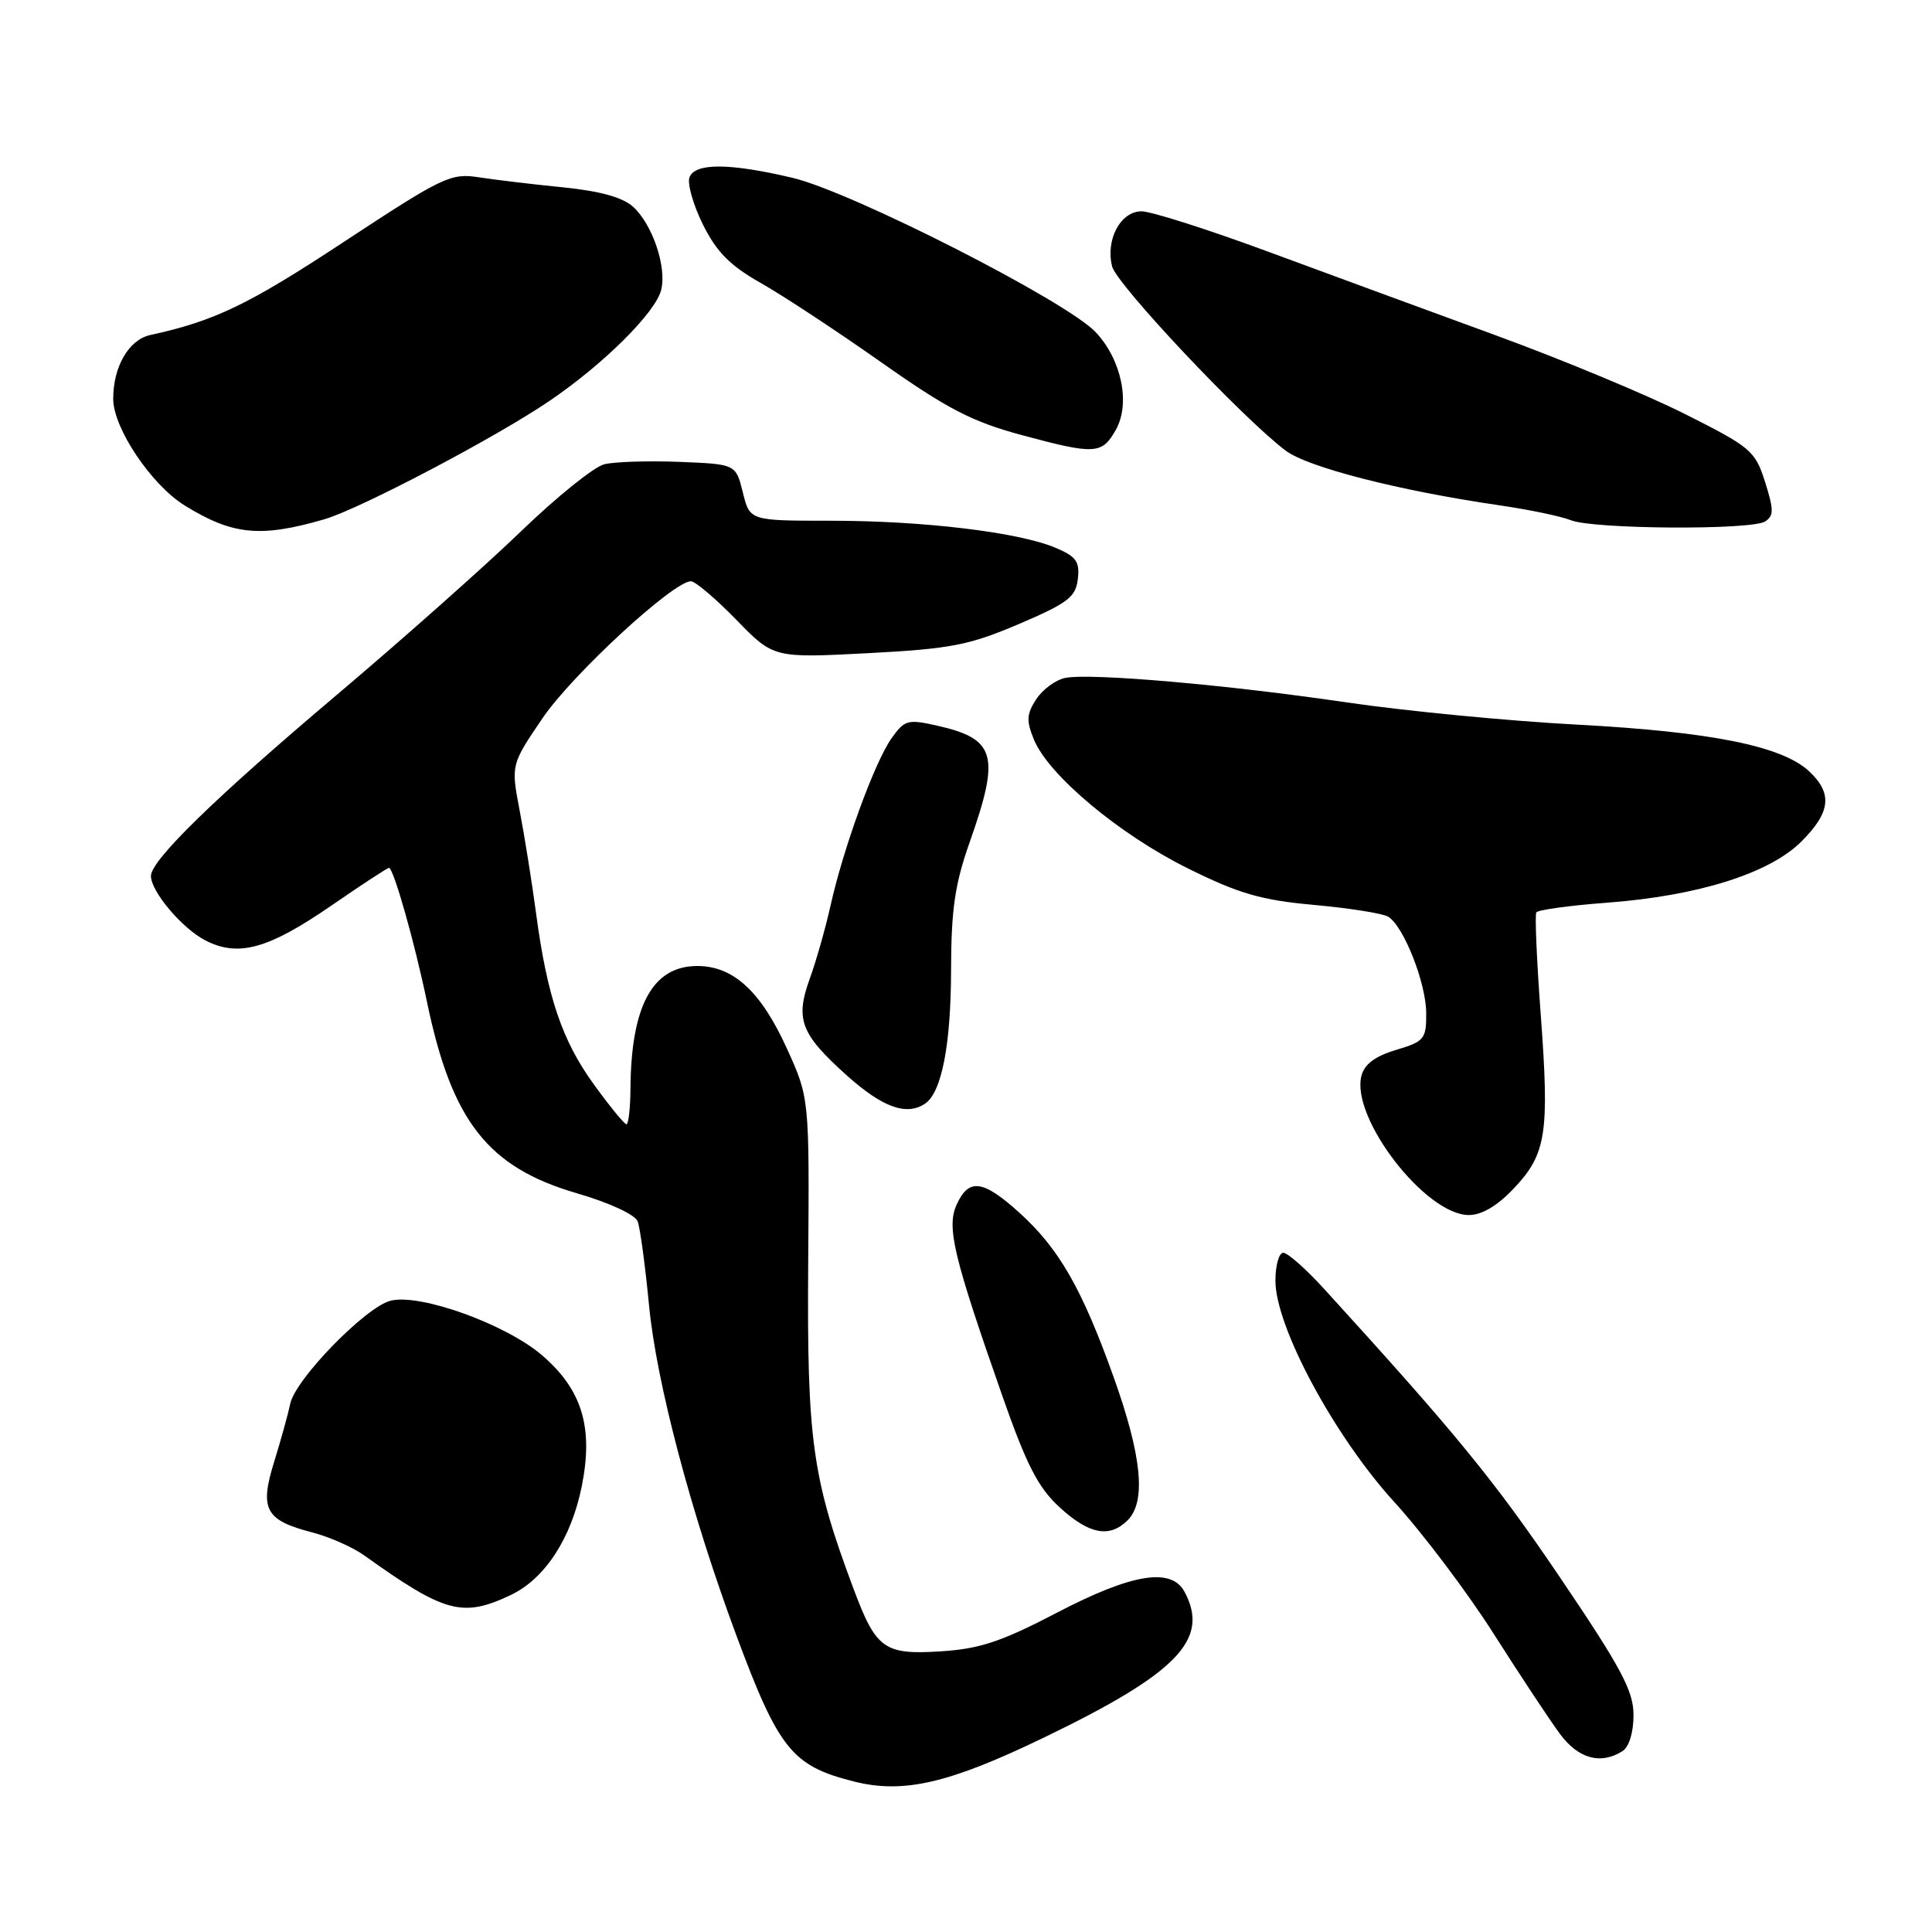 <?xml version="1.0" encoding="UTF-8" standalone="no"?>
<!DOCTYPE svg PUBLIC "-//W3C//DTD SVG 1.1//EN" "http://www.w3.org/Graphics/SVG/1.1/DTD/svg11.dtd" >
<svg xmlns="http://www.w3.org/2000/svg" xmlns:xlink="http://www.w3.org/1999/xlink" version="1.1" viewBox="0 0 256 256">
 <g >
 <path fill="currentColor"
d=" M 138.42 230.19 C 156.04 221.68 160.33 217.22 156.96 210.93 C 155.21 207.65 149.99 208.50 140.03 213.70 C 132.71 217.52 129.83 218.48 124.69 218.81 C 117.15 219.29 116.09 218.53 113.09 210.50 C 107.63 195.91 106.92 190.88 107.09 167.50 C 107.25 145.50 107.25 145.50 104.27 138.94 C 100.84 131.38 97.18 128.00 92.40 128.00 C 86.48 128.00 83.62 133.24 83.54 144.25 C 83.52 146.86 83.28 148.99 83.00 148.97 C 82.72 148.95 80.79 146.59 78.71 143.72 C 74.48 137.89 72.51 132.09 71.03 121.00 C 70.48 116.88 69.50 110.76 68.86 107.42 C 67.70 101.33 67.70 101.33 71.90 95.15 C 75.80 89.41 89.18 77.05 91.54 77.02 C 92.11 77.01 94.81 79.30 97.54 82.10 C 102.50 87.20 102.50 87.20 115.00 86.55 C 126.00 85.97 128.40 85.50 135.00 82.69 C 141.51 79.91 142.54 79.12 142.82 76.72 C 143.09 74.40 142.60 73.73 139.81 72.56 C 134.89 70.51 122.30 69.00 110.10 69.00 C 99.35 69.00 99.35 69.00 98.43 65.25 C 97.50 61.50 97.50 61.50 90.01 61.20 C 85.89 61.04 81.42 61.18 80.06 61.52 C 78.71 61.86 73.75 65.85 69.05 70.39 C 64.35 74.93 53.30 84.74 44.50 92.18 C 28.43 105.77 20.00 113.99 20.00 116.07 C 20.00 118.13 24.12 123.01 27.20 124.60 C 31.56 126.86 35.54 125.76 43.93 119.98 C 47.90 117.24 51.33 115.00 51.54 115.00 C 52.14 115.00 54.92 124.79 56.58 132.77 C 59.87 148.60 64.65 154.68 76.46 158.12 C 80.69 159.35 84.15 160.94 84.49 161.83 C 84.82 162.68 85.49 167.69 86.00 172.95 C 86.97 183.15 91.57 200.55 97.56 216.67 C 103.18 231.78 104.95 233.99 113.12 236.05 C 119.71 237.72 125.76 236.31 138.42 230.19 Z  M 214.98 232.04 C 215.86 231.48 216.45 229.56 216.45 227.26 C 216.45 224.06 214.84 221.03 206.67 208.96 C 198.03 196.19 192.89 189.91 175.42 170.75 C 173.04 168.14 170.62 166.00 170.04 166.00 C 169.47 166.00 169.00 167.67 169.00 169.70 C 169.00 175.79 176.79 190.29 184.73 199.00 C 188.49 203.12 194.44 211.00 197.93 216.50 C 201.43 222.00 205.37 227.96 206.70 229.75 C 209.13 233.04 212.09 233.86 214.98 232.04 Z  M 67.69 211.34 C 72.20 209.20 75.70 203.84 77.09 196.93 C 78.65 189.12 77.13 184.13 71.80 179.56 C 66.99 175.44 55.66 171.37 51.76 172.35 C 48.46 173.17 39.12 182.76 38.46 186.00 C 38.17 187.38 37.21 190.85 36.32 193.72 C 34.37 199.99 35.16 201.45 41.37 203.05 C 43.64 203.64 46.74 205.01 48.25 206.09 C 58.95 213.75 61.29 214.38 67.69 211.34 Z  M 149.43 201.43 C 151.89 198.96 151.30 192.93 147.58 182.52 C 143.38 170.77 140.32 165.42 135.05 160.67 C 130.25 156.33 128.37 156.08 126.77 159.60 C 125.40 162.60 126.32 166.43 132.82 184.98 C 136.03 194.14 137.57 197.13 140.41 199.73 C 144.32 203.32 147.03 203.83 149.43 201.43 Z  M 200.59 157.47 C 204.90 152.91 205.32 150.18 204.16 134.50 C 203.63 127.35 203.36 121.23 203.57 120.90 C 203.77 120.56 208.01 119.98 212.98 119.61 C 225.03 118.70 234.48 115.72 238.70 111.50 C 242.57 107.63 242.85 105.15 239.74 102.22 C 236.16 98.86 226.79 96.97 209.00 96.02 C 199.93 95.54 186.20 94.21 178.50 93.08 C 162.64 90.74 144.63 89.17 141.19 89.82 C 139.92 90.06 138.18 91.33 137.32 92.63 C 136.02 94.62 135.97 95.50 137.01 98.02 C 138.96 102.74 148.33 110.57 157.37 115.05 C 164.18 118.43 167.10 119.27 174.15 119.91 C 178.85 120.34 183.26 121.04 183.95 121.47 C 186.00 122.74 188.95 130.22 188.98 134.21 C 189.00 137.68 188.74 138.00 184.98 139.12 C 182.19 139.96 180.78 141.02 180.39 142.58 C 178.99 148.17 188.91 161.00 194.63 161.00 C 196.35 161.00 198.42 159.77 200.59 157.47 Z  M 122.59 146.23 C 124.77 144.75 126.00 138.46 126.02 128.60 C 126.04 120.44 126.52 117.15 128.52 111.50 C 132.55 100.08 131.94 97.90 124.20 96.16 C 120.27 95.27 119.86 95.39 118.12 97.85 C 115.88 101.02 111.75 112.36 110.05 120.00 C 109.37 123.03 108.14 127.37 107.31 129.65 C 105.35 135.06 106.07 136.98 112.16 142.46 C 116.94 146.75 120.12 147.90 122.59 146.23 Z  M 43.00 68.80 C 47.65 67.45 65.67 57.98 72.80 53.13 C 79.99 48.25 86.85 41.43 87.61 38.42 C 88.37 35.39 86.45 29.72 83.88 27.39 C 82.51 26.15 79.46 25.31 74.67 24.83 C 70.73 24.44 65.70 23.84 63.50 23.50 C 59.72 22.91 58.73 23.39 45.50 32.09 C 32.92 40.38 28.42 42.54 19.92 44.39 C 17.07 45.01 15.00 48.57 15.00 52.85 C 15.00 56.72 20.05 64.25 24.49 66.99 C 30.82 70.90 34.52 71.27 43.00 68.80 Z  M 233.88 69.10 C 235.05 68.35 235.05 67.57 233.88 63.86 C 232.57 59.73 232.01 59.26 223.27 54.86 C 218.20 52.31 206.95 47.63 198.27 44.46 C 189.60 41.29 175.99 36.29 168.04 33.35 C 160.08 30.41 152.53 28.00 151.26 28.00 C 148.48 28.00 146.47 31.76 147.36 35.30 C 147.96 37.70 164.59 55.35 170.34 59.70 C 173.28 61.92 185.34 65.01 198.64 66.95 C 202.57 67.52 206.85 68.41 208.14 68.93 C 211.13 70.13 232.04 70.26 233.88 69.10 Z  M 147.86 56.94 C 149.81 53.46 148.62 47.69 145.20 44.03 C 141.34 39.91 112.88 25.42 105.00 23.56 C 96.64 21.59 92.10 21.57 91.36 23.50 C 91.05 24.32 91.85 27.14 93.14 29.75 C 94.95 33.39 96.74 35.20 100.81 37.50 C 103.73 39.15 110.91 43.88 116.76 48.00 C 125.56 54.20 128.80 55.88 135.45 57.67 C 145.12 60.27 146.02 60.21 147.86 56.94 Z "/>
</g>
</svg>